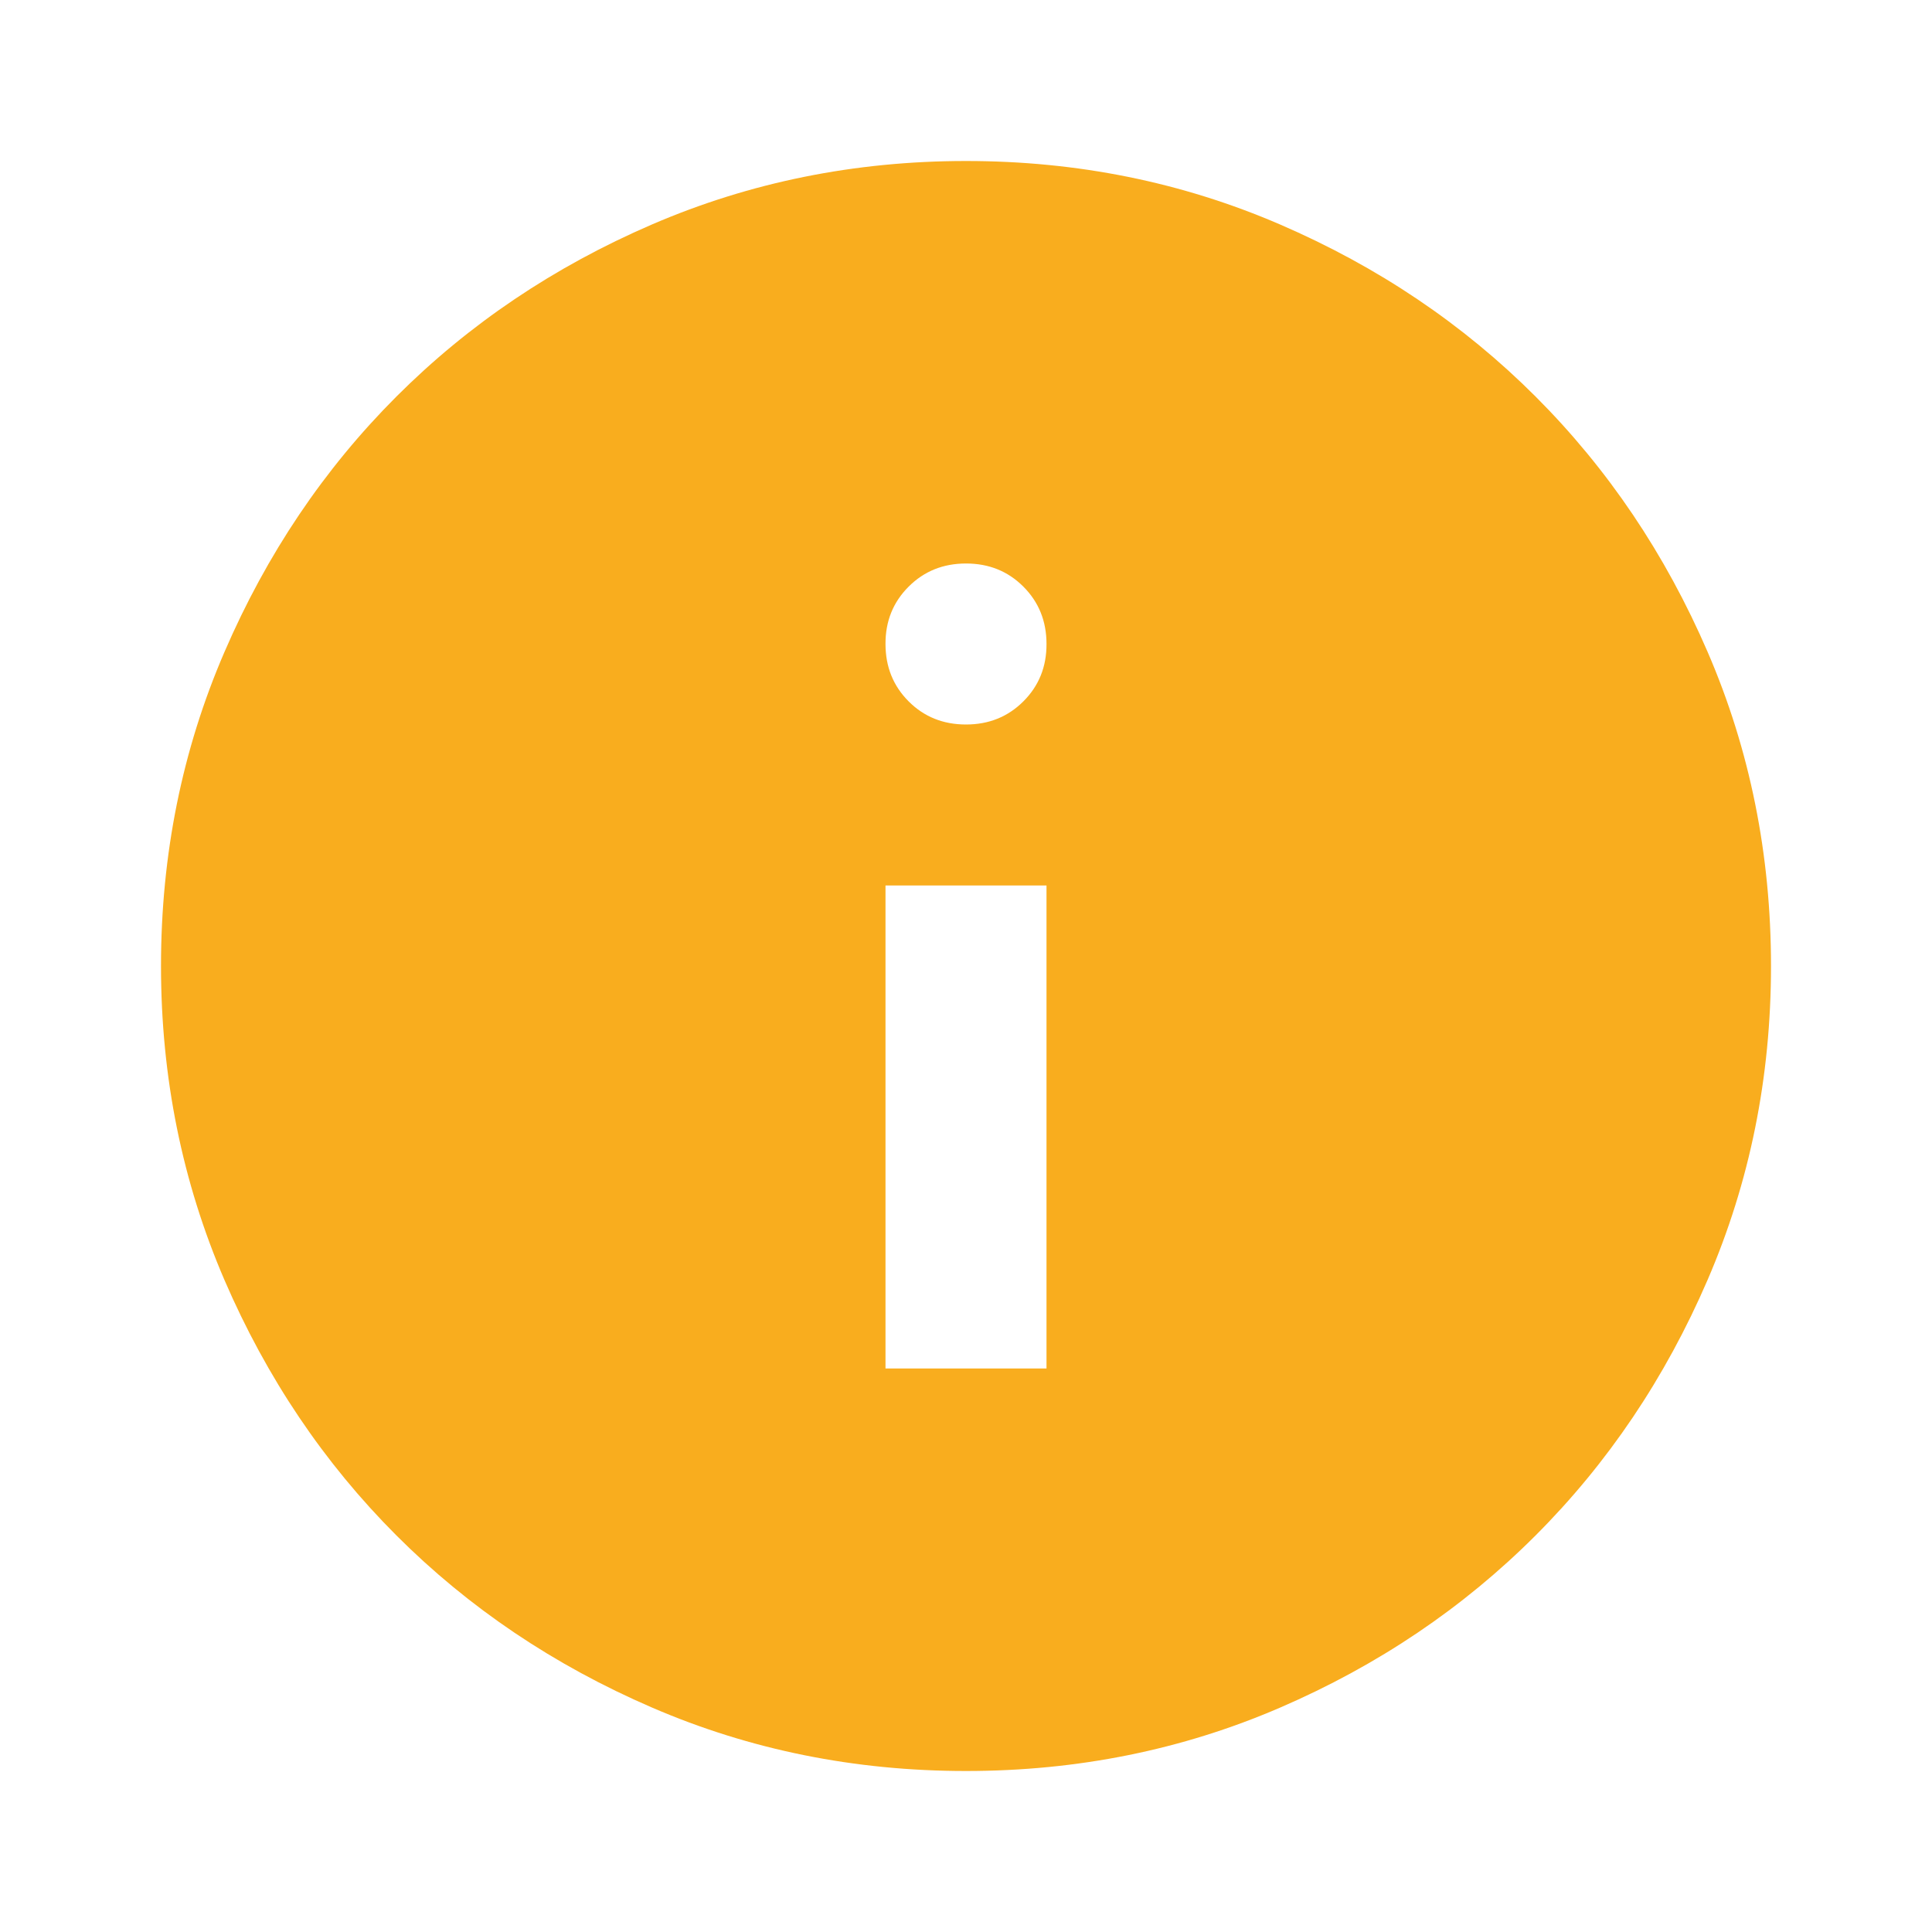 <svg xmlns="http://www.w3.org/2000/svg" width="18" height="18" viewBox="0 0 18 18" fill="none">
  <path d="M8.25 12.75H9.75V8.25H8.25V12.75ZM9 6.75C9.213 6.75 9.391 6.678 9.535 6.534C9.679 6.39 9.751 6.212 9.75 6C9.75 5.787 9.678 5.609 9.534 5.465C9.39 5.321 9.212 5.25 9 5.25C8.787 5.25 8.609 5.322 8.465 5.466C8.321 5.61 8.249 5.788 8.25 6C8.25 6.213 8.322 6.391 8.466 6.535C8.61 6.679 8.788 6.75 9 6.75ZM9 16.5C7.963 16.5 6.987 16.303 6.075 15.909C5.162 15.515 4.369 14.981 3.694 14.306C3.019 13.631 2.485 12.838 2.091 11.925C1.698 11.012 1.5 10.037 1.5 9C1.5 7.963 1.697 6.987 2.091 6.075C2.485 5.162 3.019 4.369 3.694 3.694C4.369 3.019 5.162 2.485 6.075 2.091C6.987 1.698 7.963 1.5 9 1.5C10.037 1.5 11.012 1.697 11.925 2.091C12.838 2.485 13.631 3.019 14.306 3.694C14.981 4.369 15.516 5.162 15.91 6.075C16.304 6.987 16.5 7.963 16.5 9C16.5 10.037 16.303 11.012 15.909 11.925C15.515 12.838 14.981 13.631 14.306 14.306C13.631 14.981 12.838 15.516 11.925 15.91C11.012 16.304 10.037 16.5 9 16.5Z" fill="#F9AD1E"/>
</svg>